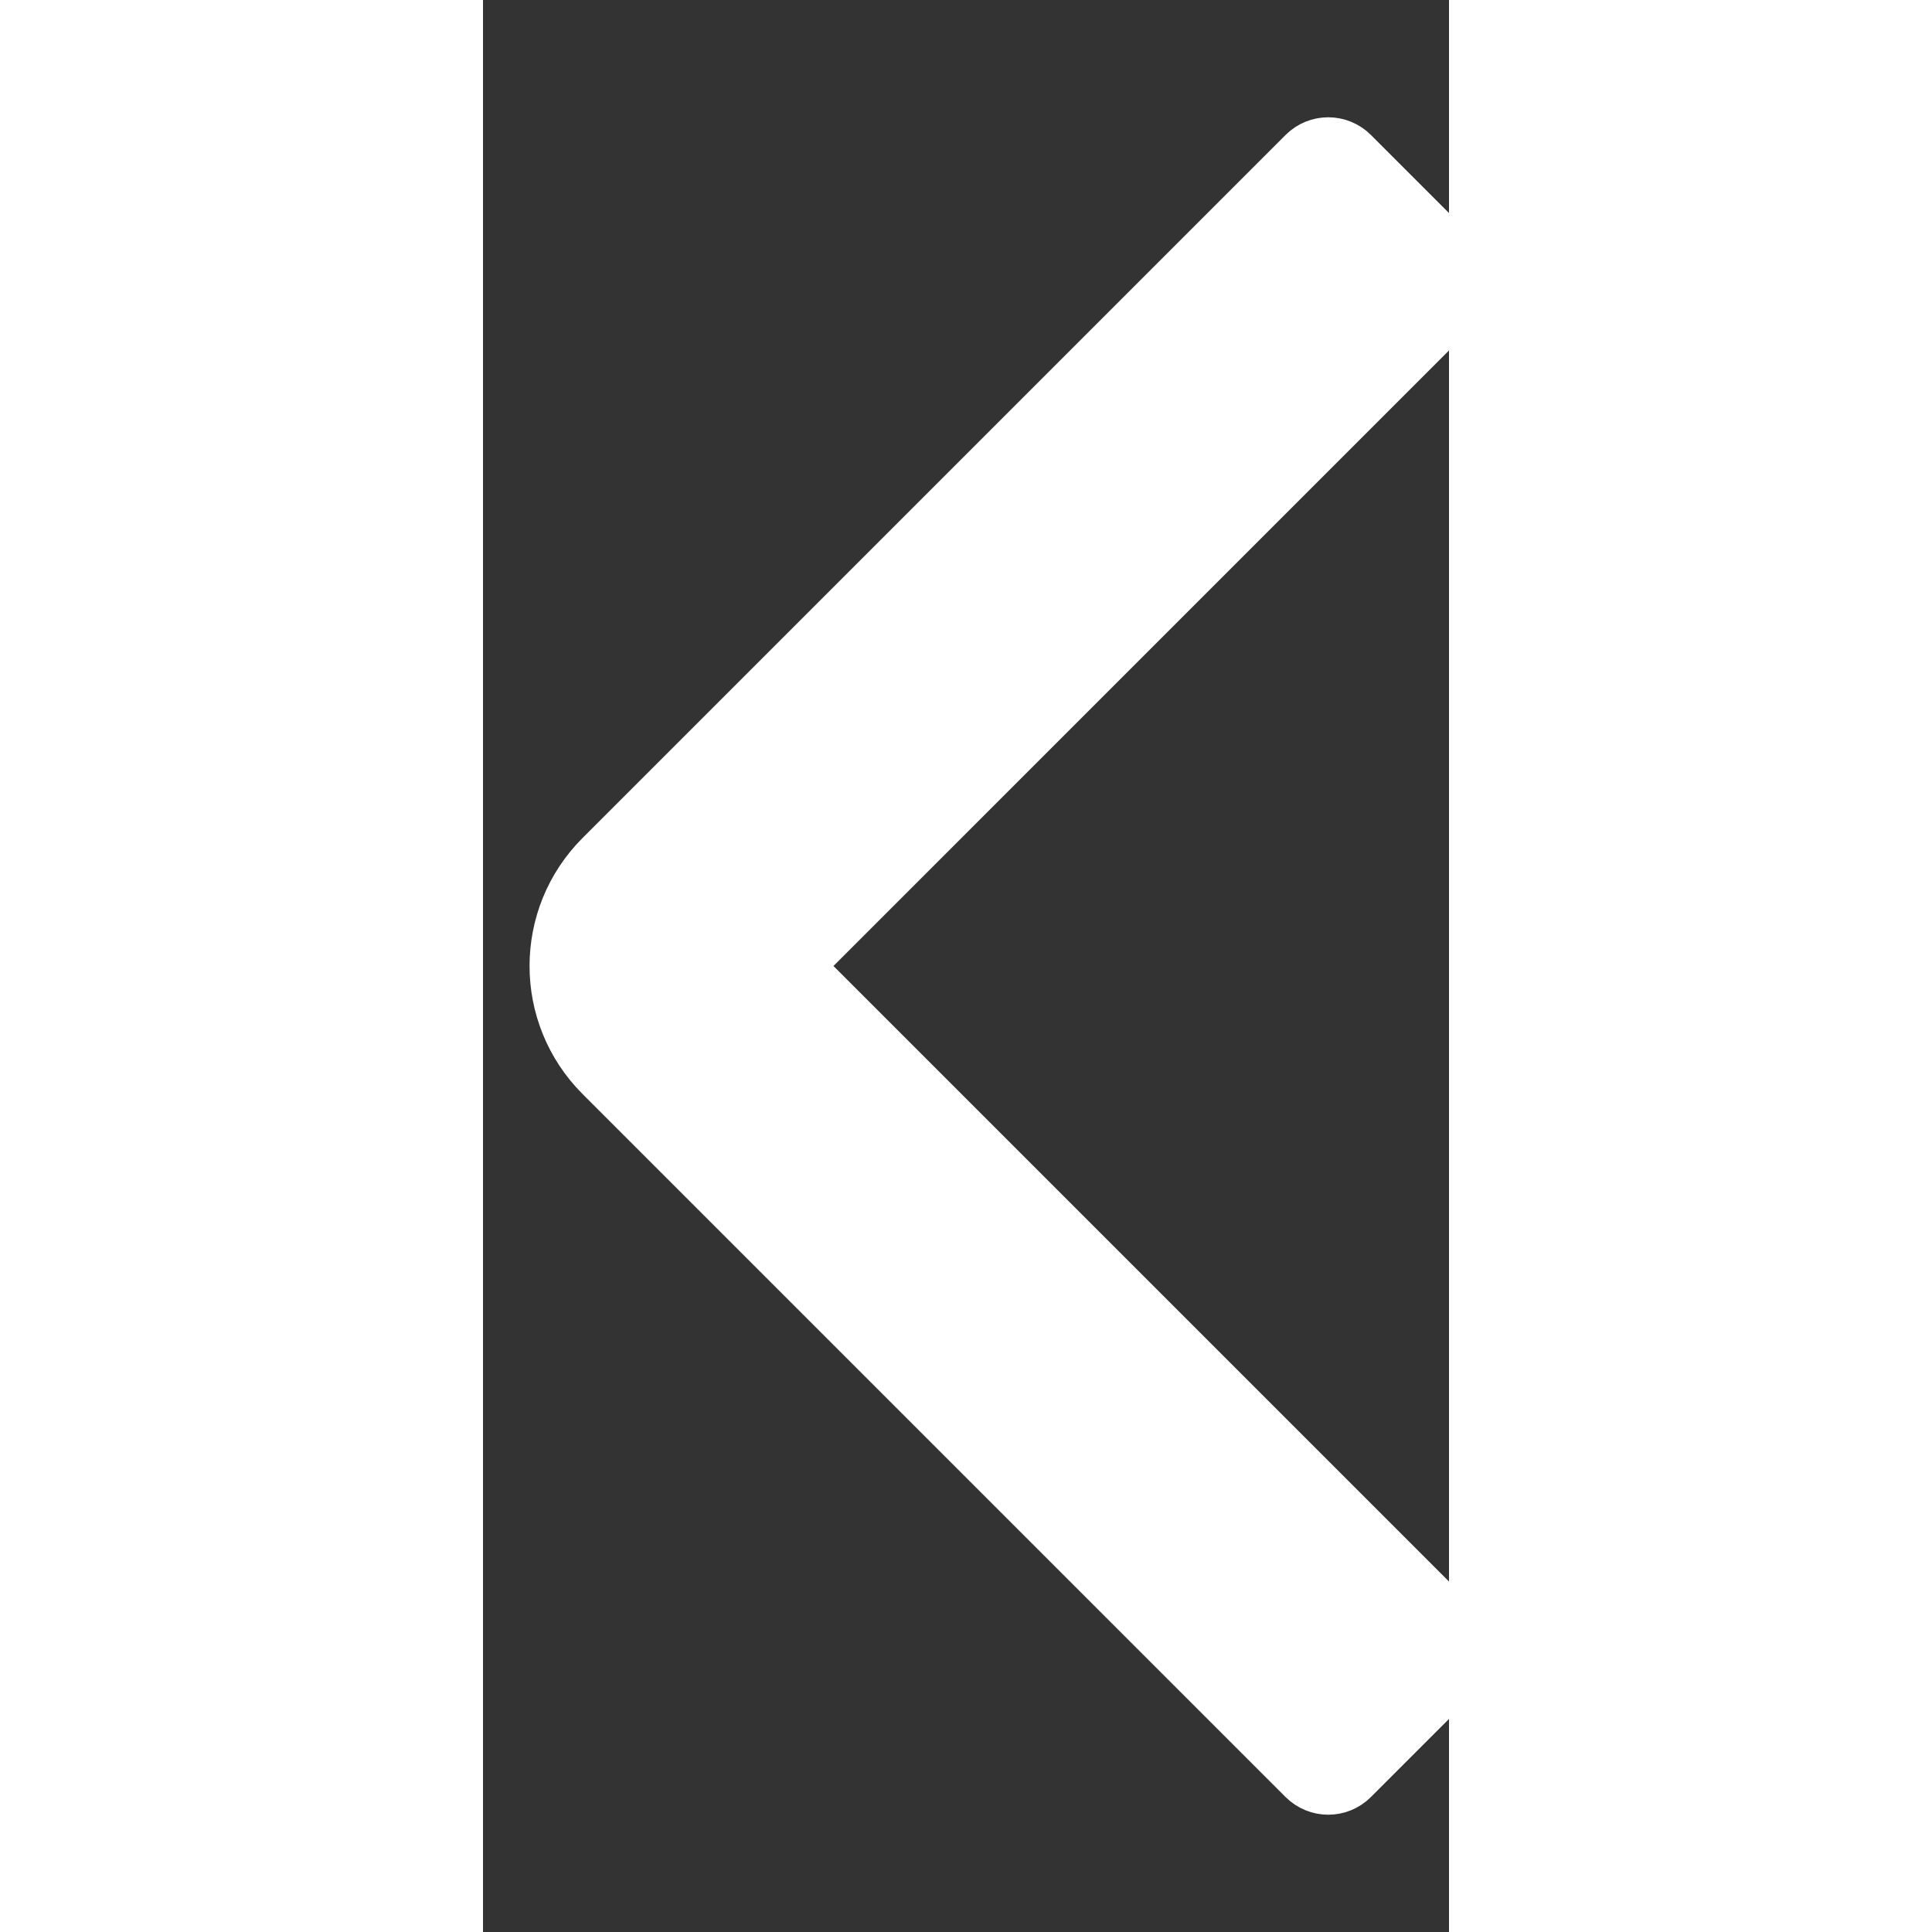 <svg data-testid="chevron-icon" width="16" height="16" viewBox="0 0 12 24" stroke="#FFFFFF" stroke-width="0.5" fill="#FFFFFF" xmlns="http://www.w3.org/2000/svg" style="transform: rotate(0deg);"><rect x="0" y="0" width="12" height="24" fill="#333333" stroke="none"/><path fill-rule="evenodd" clip-rule="evenodd" d="M1.414 13.414C0.633 12.633 0.633 11.367 1.414 10.586L10.146 1.854C10.342 1.658 10.658 1.658 10.854 1.854L12.146 3.146C12.342 3.342 12.342 3.658 12.146 3.854L4 12L12.146 20.146C12.342 20.342 12.342 20.658 12.146 20.854L10.854 22.146C10.658 22.342 10.342 22.342 10.146 22.146L1.414 13.414Z"></path></svg>